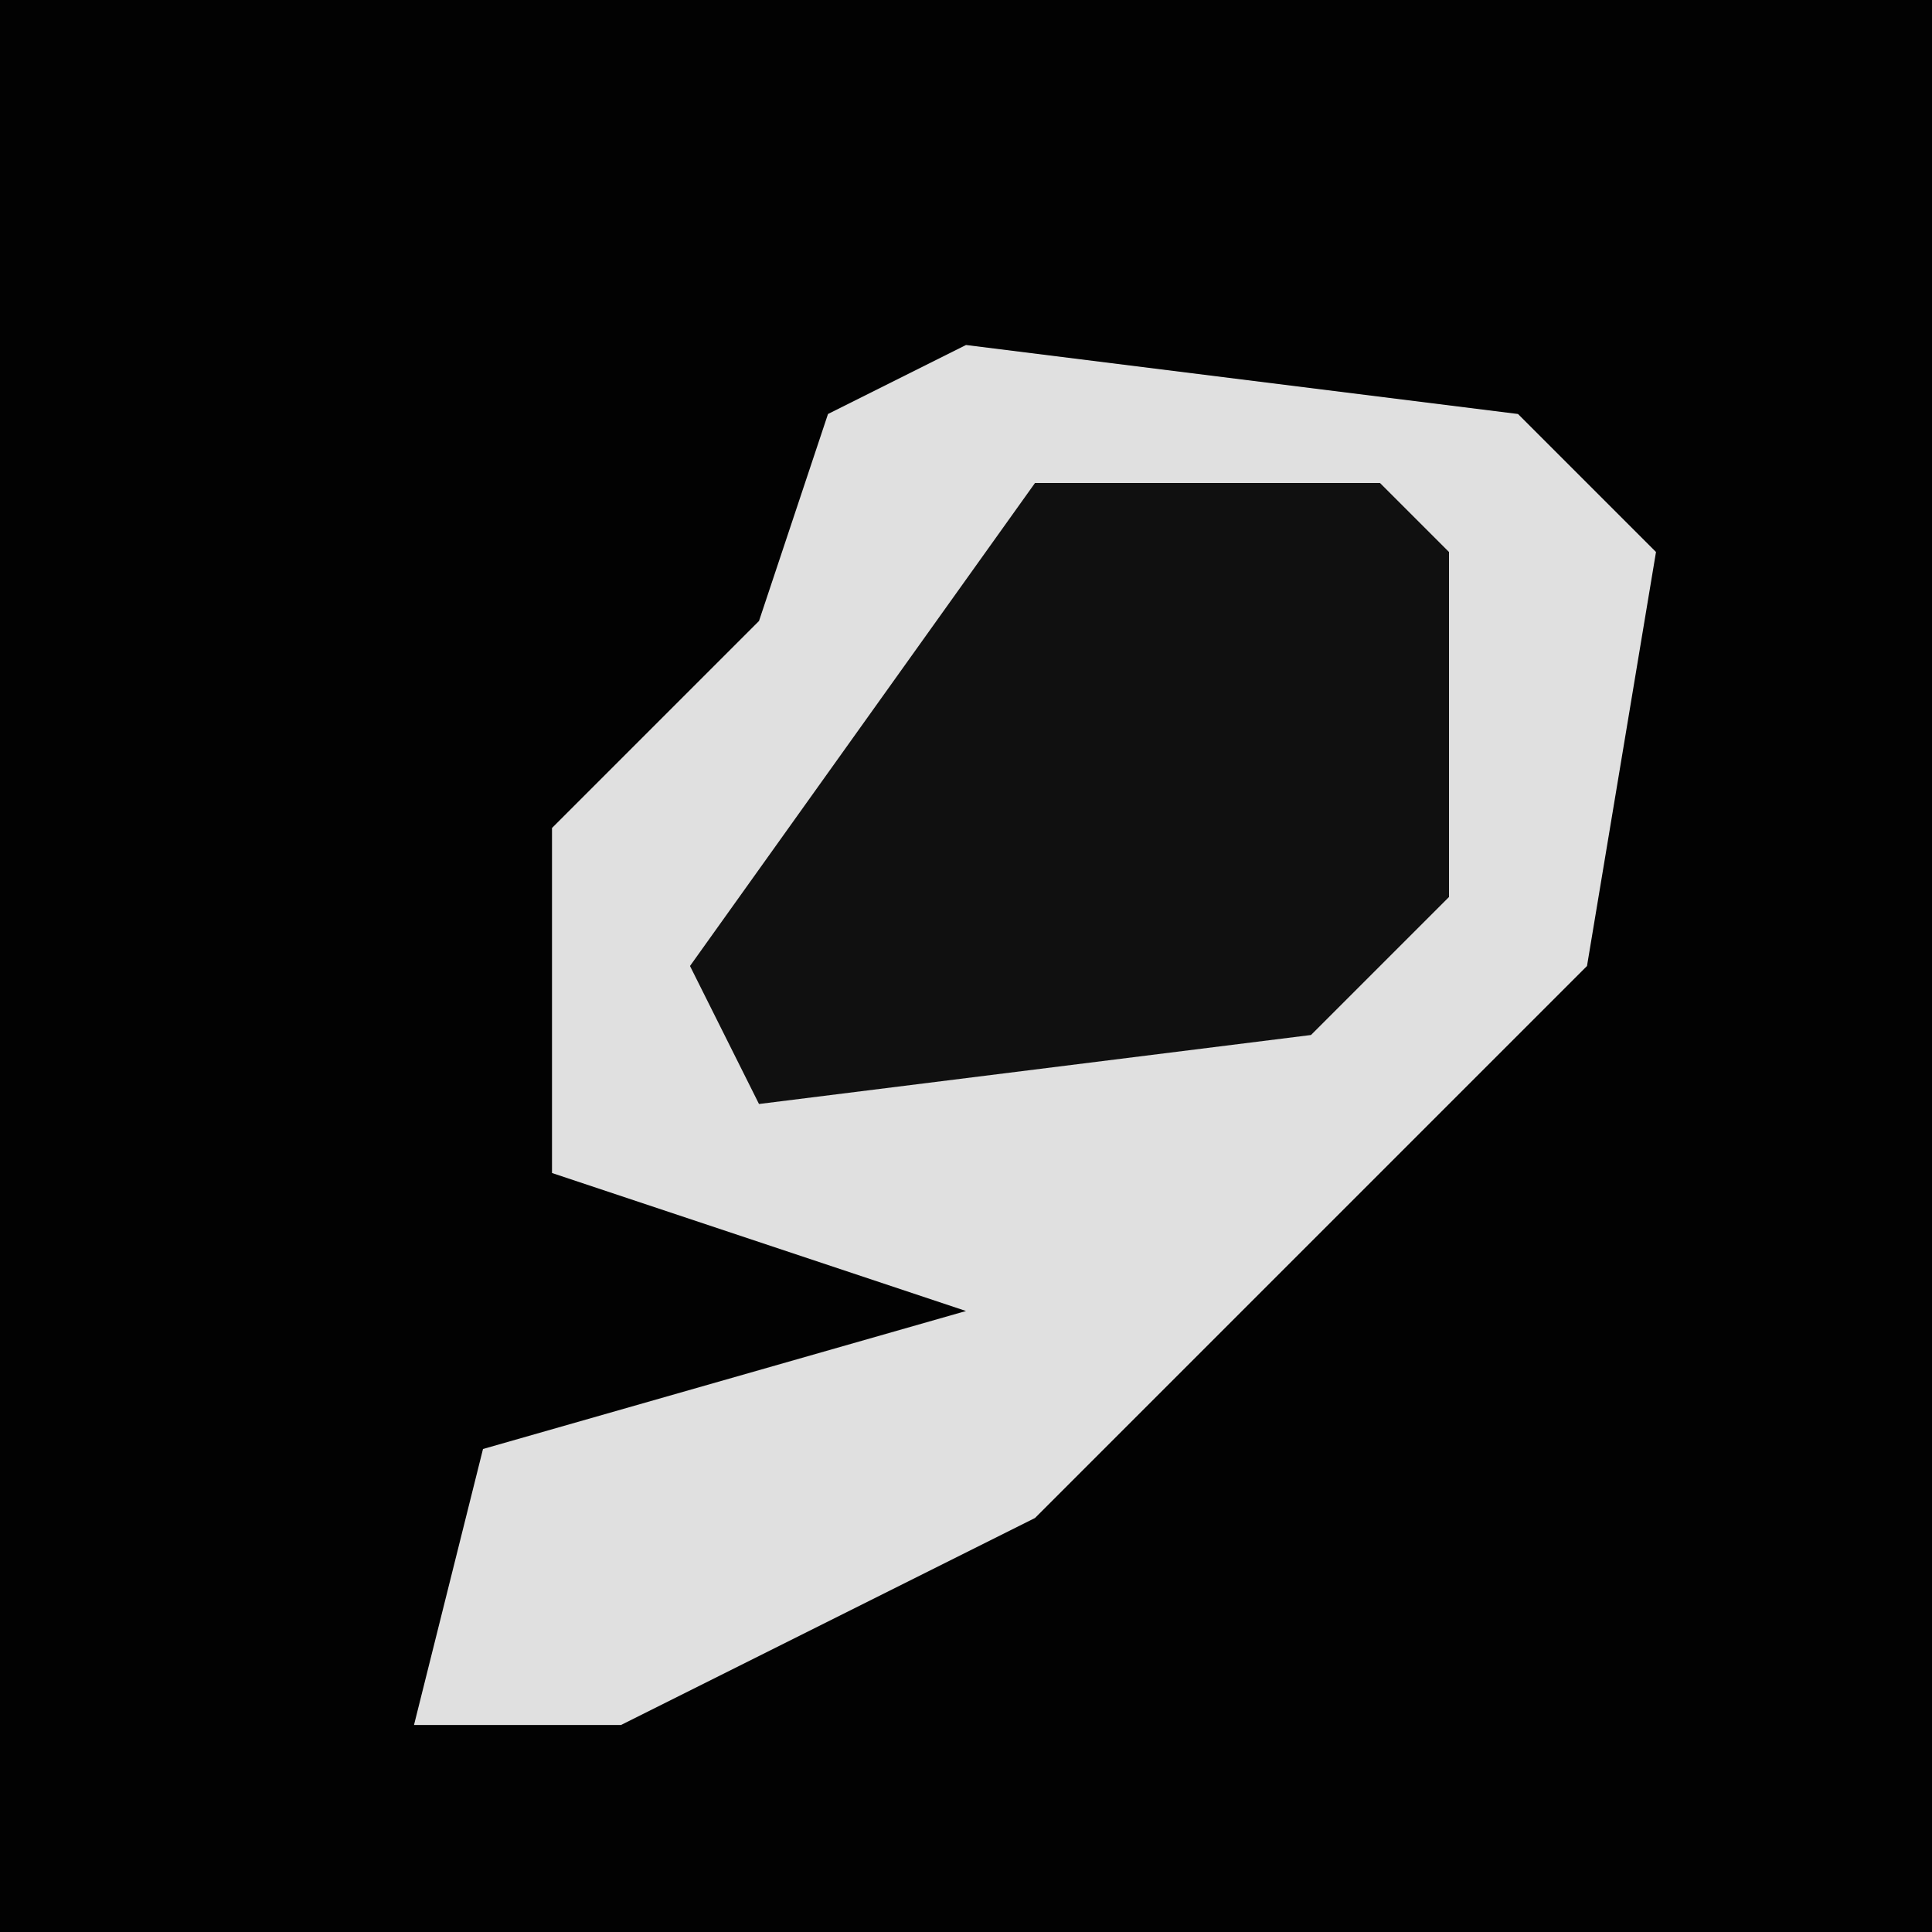 <?xml version="1.0" encoding="UTF-8"?>
<svg version="1.1" xmlns="http://www.w3.org/2000/svg" width="28" height="28">
<path d="M0,0 L28,0 L28,28 L0,28 Z " fill="#020202" transform="translate(0,0)"/>
<path d="M0,0 L8,1 L10,3 L9,9 L1,17 L-5,20 L-8,20 L-7,16 L0,14 L-6,12 L-6,7 L-3,4 L-2,1 Z " fill="#E0E0E0" transform="translate(14,5)"/>
<path d="M0,0 L5,0 L6,1 L6,6 L4,8 L-4,9 L-5,7 Z " fill="#101010" transform="translate(15,7)"/>
</svg>
